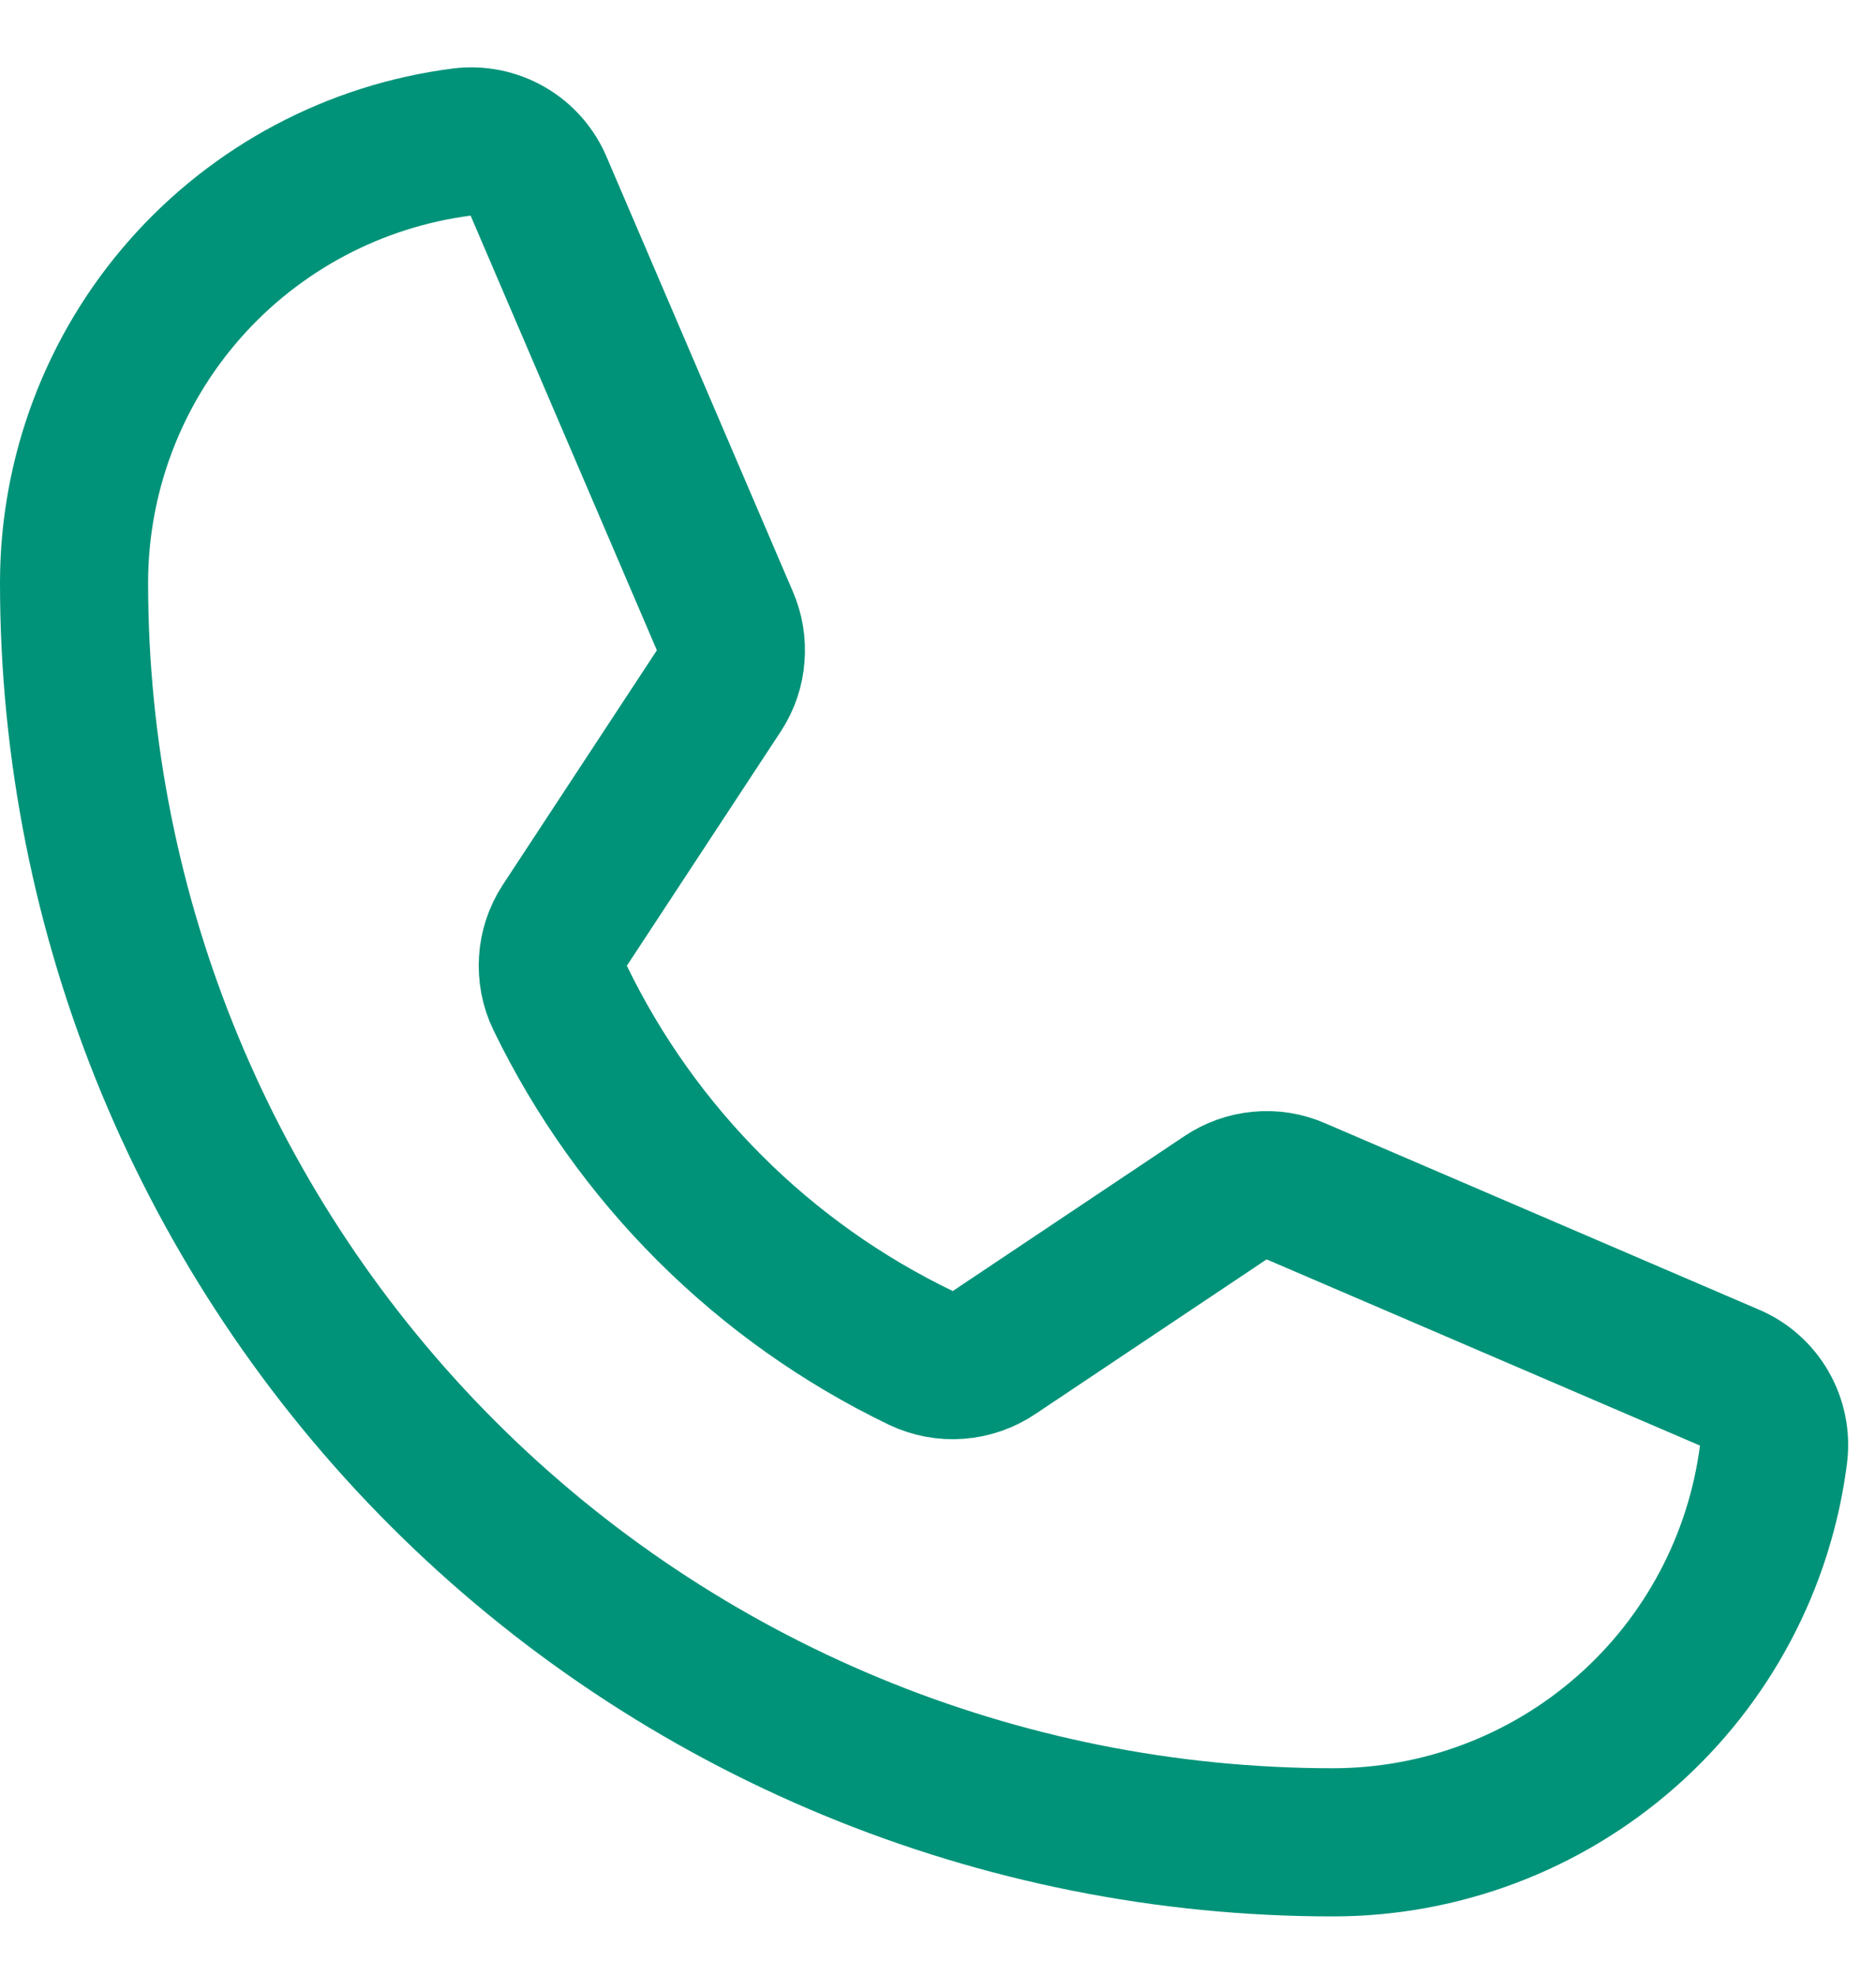 <svg width="19" height="20" viewBox="0 0 19 20" fill="none" xmlns="http://www.w3.org/2000/svg">
<path d="M5.672 10.1C6.444 11.694 7.732 12.979 9.328 13.747C9.446 13.803 9.576 13.827 9.706 13.817C9.836 13.807 9.961 13.764 10.069 13.691L12.412 12.125C12.516 12.055 12.636 12.012 12.76 12.001C12.885 11.989 13.01 12.009 13.125 12.06L17.512 13.944C17.663 14.006 17.788 14.116 17.869 14.257C17.95 14.398 17.983 14.561 17.962 14.722C17.823 15.807 17.294 16.805 16.472 17.528C15.651 18.251 14.594 18.65 13.5 18.65C10.118 18.65 6.875 17.307 4.484 14.916C2.093 12.525 0.75 9.282 0.75 5.9C0.75 4.806 1.149 3.749 1.872 2.928C2.595 2.107 3.593 1.577 4.678 1.438C4.839 1.417 5.003 1.45 5.143 1.531C5.284 1.612 5.394 1.738 5.456 1.888L7.341 6.285C7.39 6.397 7.41 6.521 7.4 6.643C7.391 6.766 7.351 6.884 7.284 6.988L5.719 9.369C5.649 9.477 5.608 9.6 5.6 9.728C5.592 9.856 5.616 9.984 5.672 10.1Z" stroke="#009379" stroke-width="1.5" stroke-linecap="round" stroke-linejoin="round"/>
</svg>

